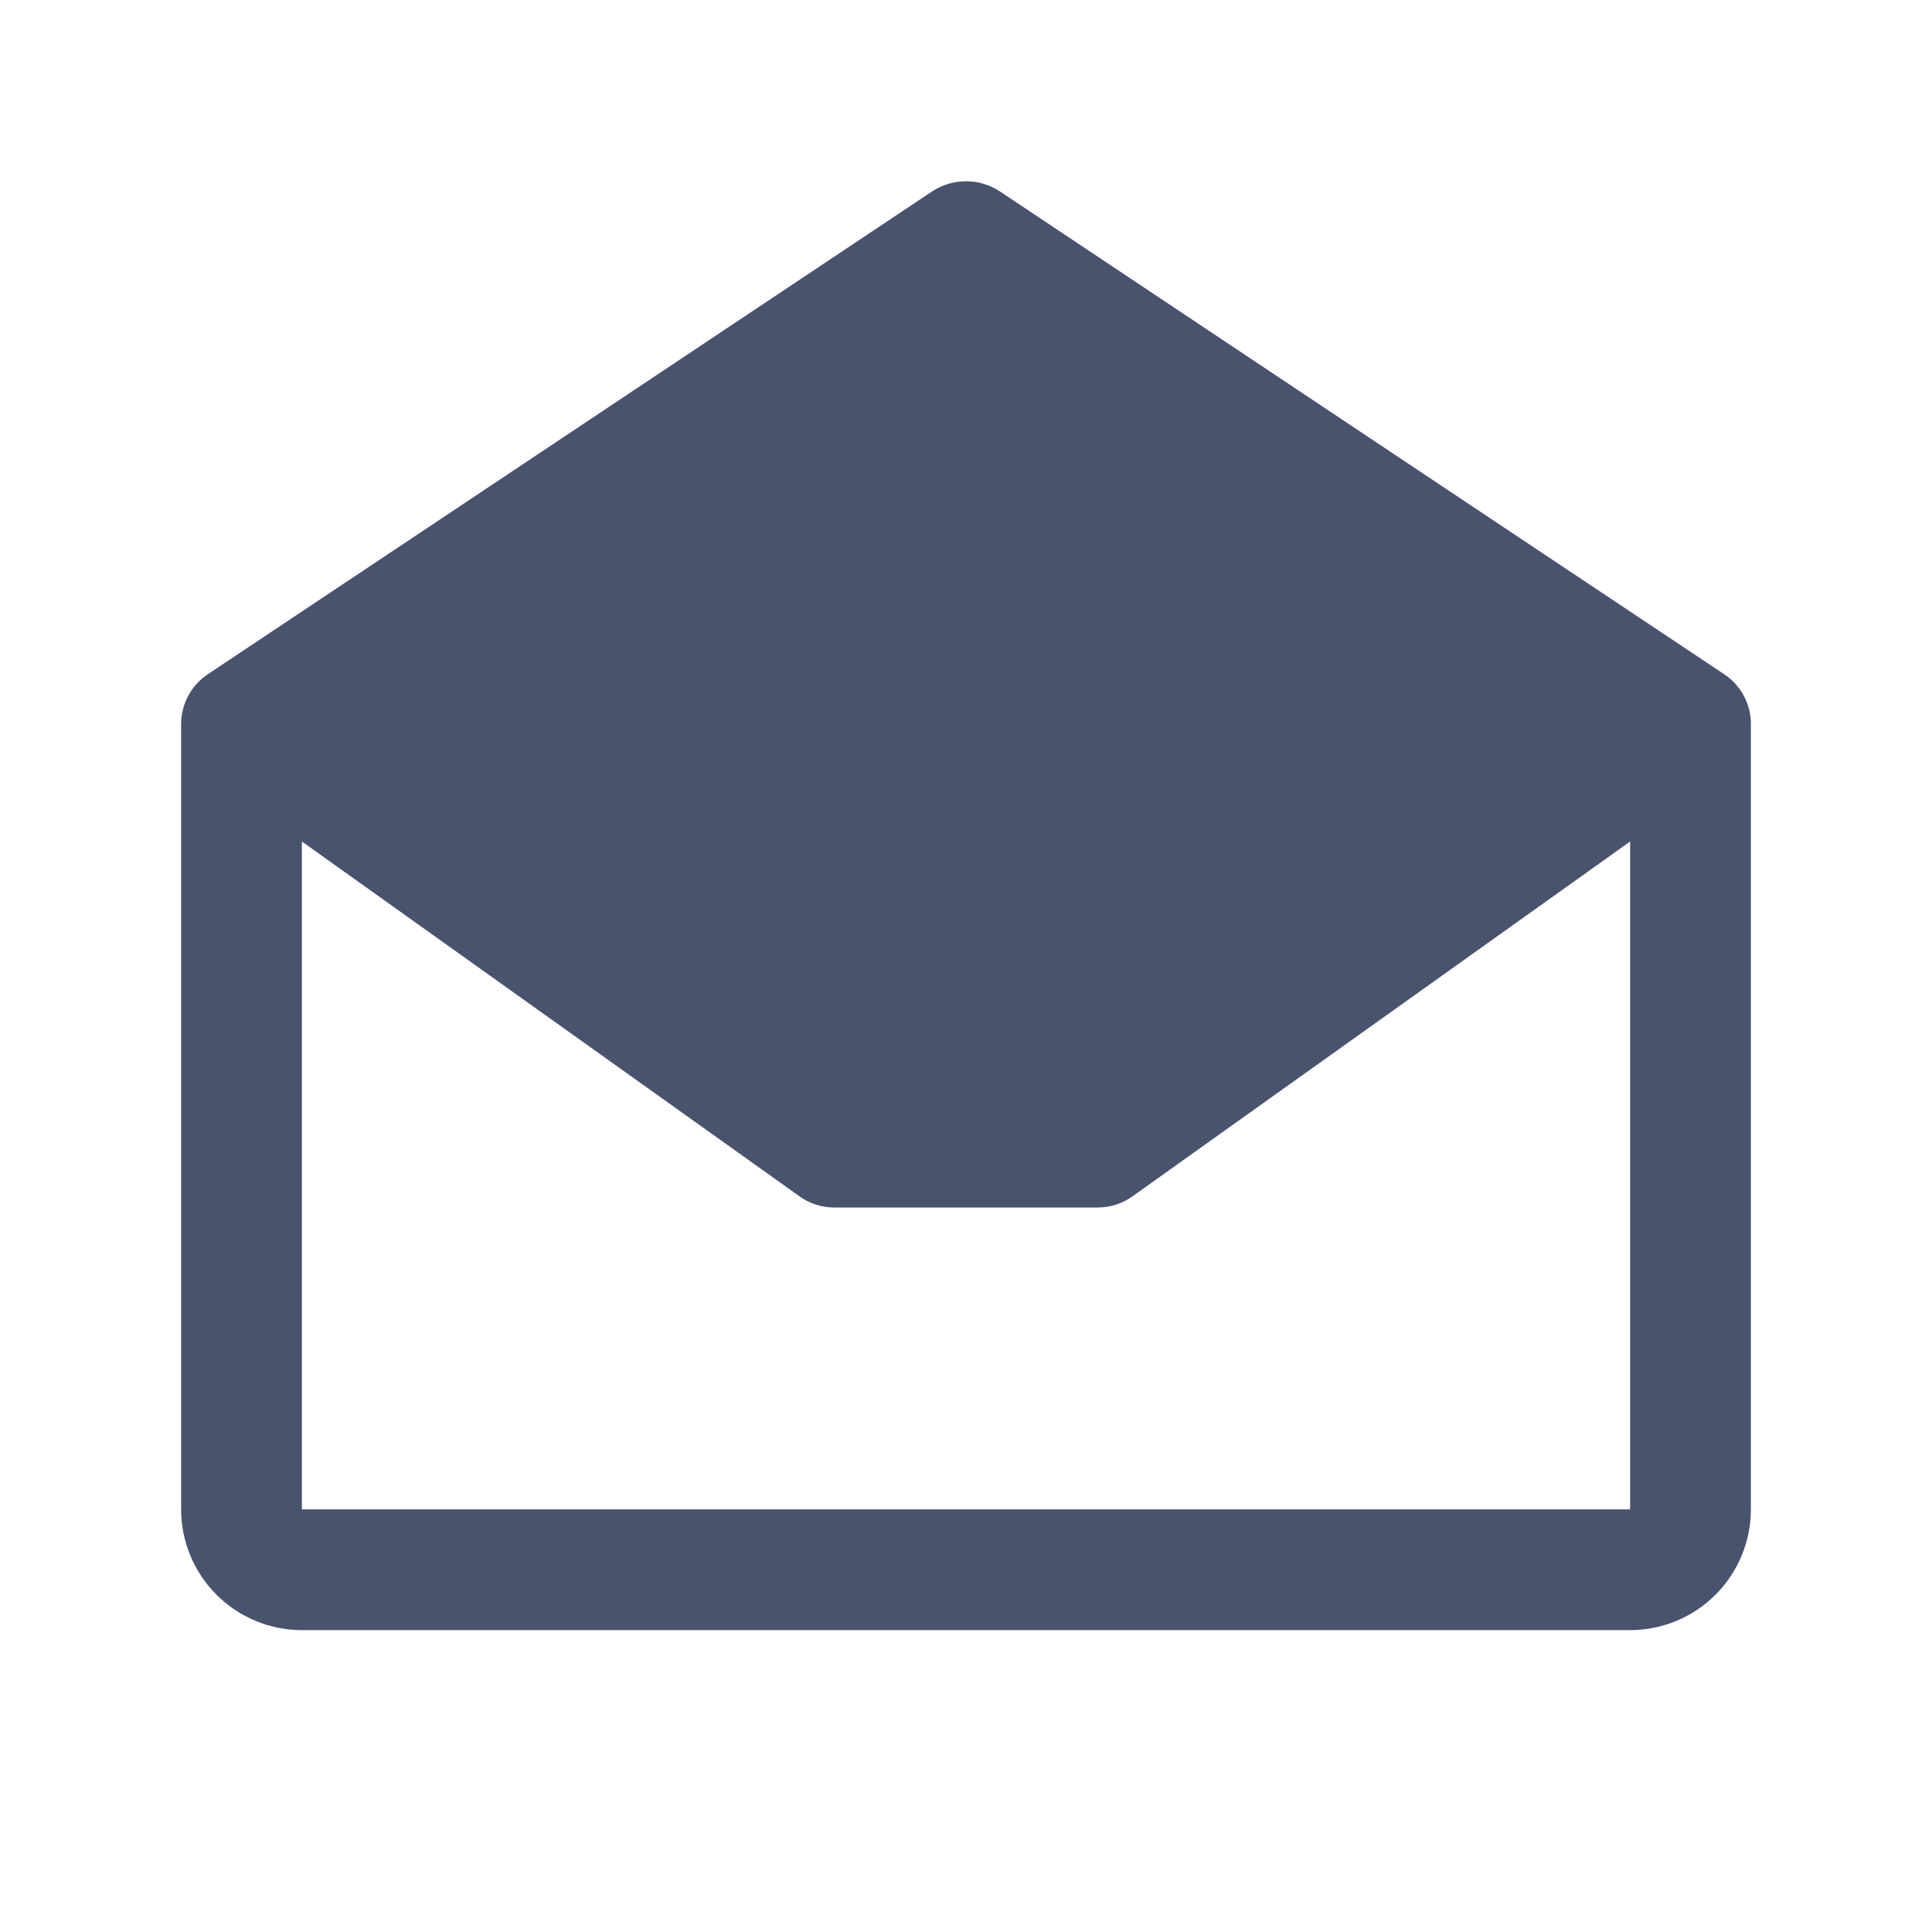 <svg width="32" height="32" viewBox="0 0 32 32" fill="none" xmlns="http://www.w3.org/2000/svg">
<path d="M28.55 11.162L16.55 3.163C16.386 3.058 16.195 3.002 16 3.002C15.805 3.002 15.614 3.058 15.45 3.163L3.45 11.162C3.311 11.253 3.196 11.377 3.118 11.524C3.039 11.67 2.999 11.834 3 12V25C3 25.53 3.211 26.039 3.586 26.414C3.961 26.789 4.47 27 5 27H27C27.53 27 28.039 26.789 28.414 26.414C28.789 26.039 29 25.53 29 25V12C29.002 11.834 28.961 11.67 28.883 11.524C28.804 11.377 28.689 11.253 28.55 11.162V11.162ZM5 25V13.938L13.238 19.812C13.405 19.934 13.606 19.999 13.812 20H18.188C18.394 19.999 18.595 19.934 18.762 19.812L27 13.938V25H5Z" fill="#49536E"/>
</svg>
